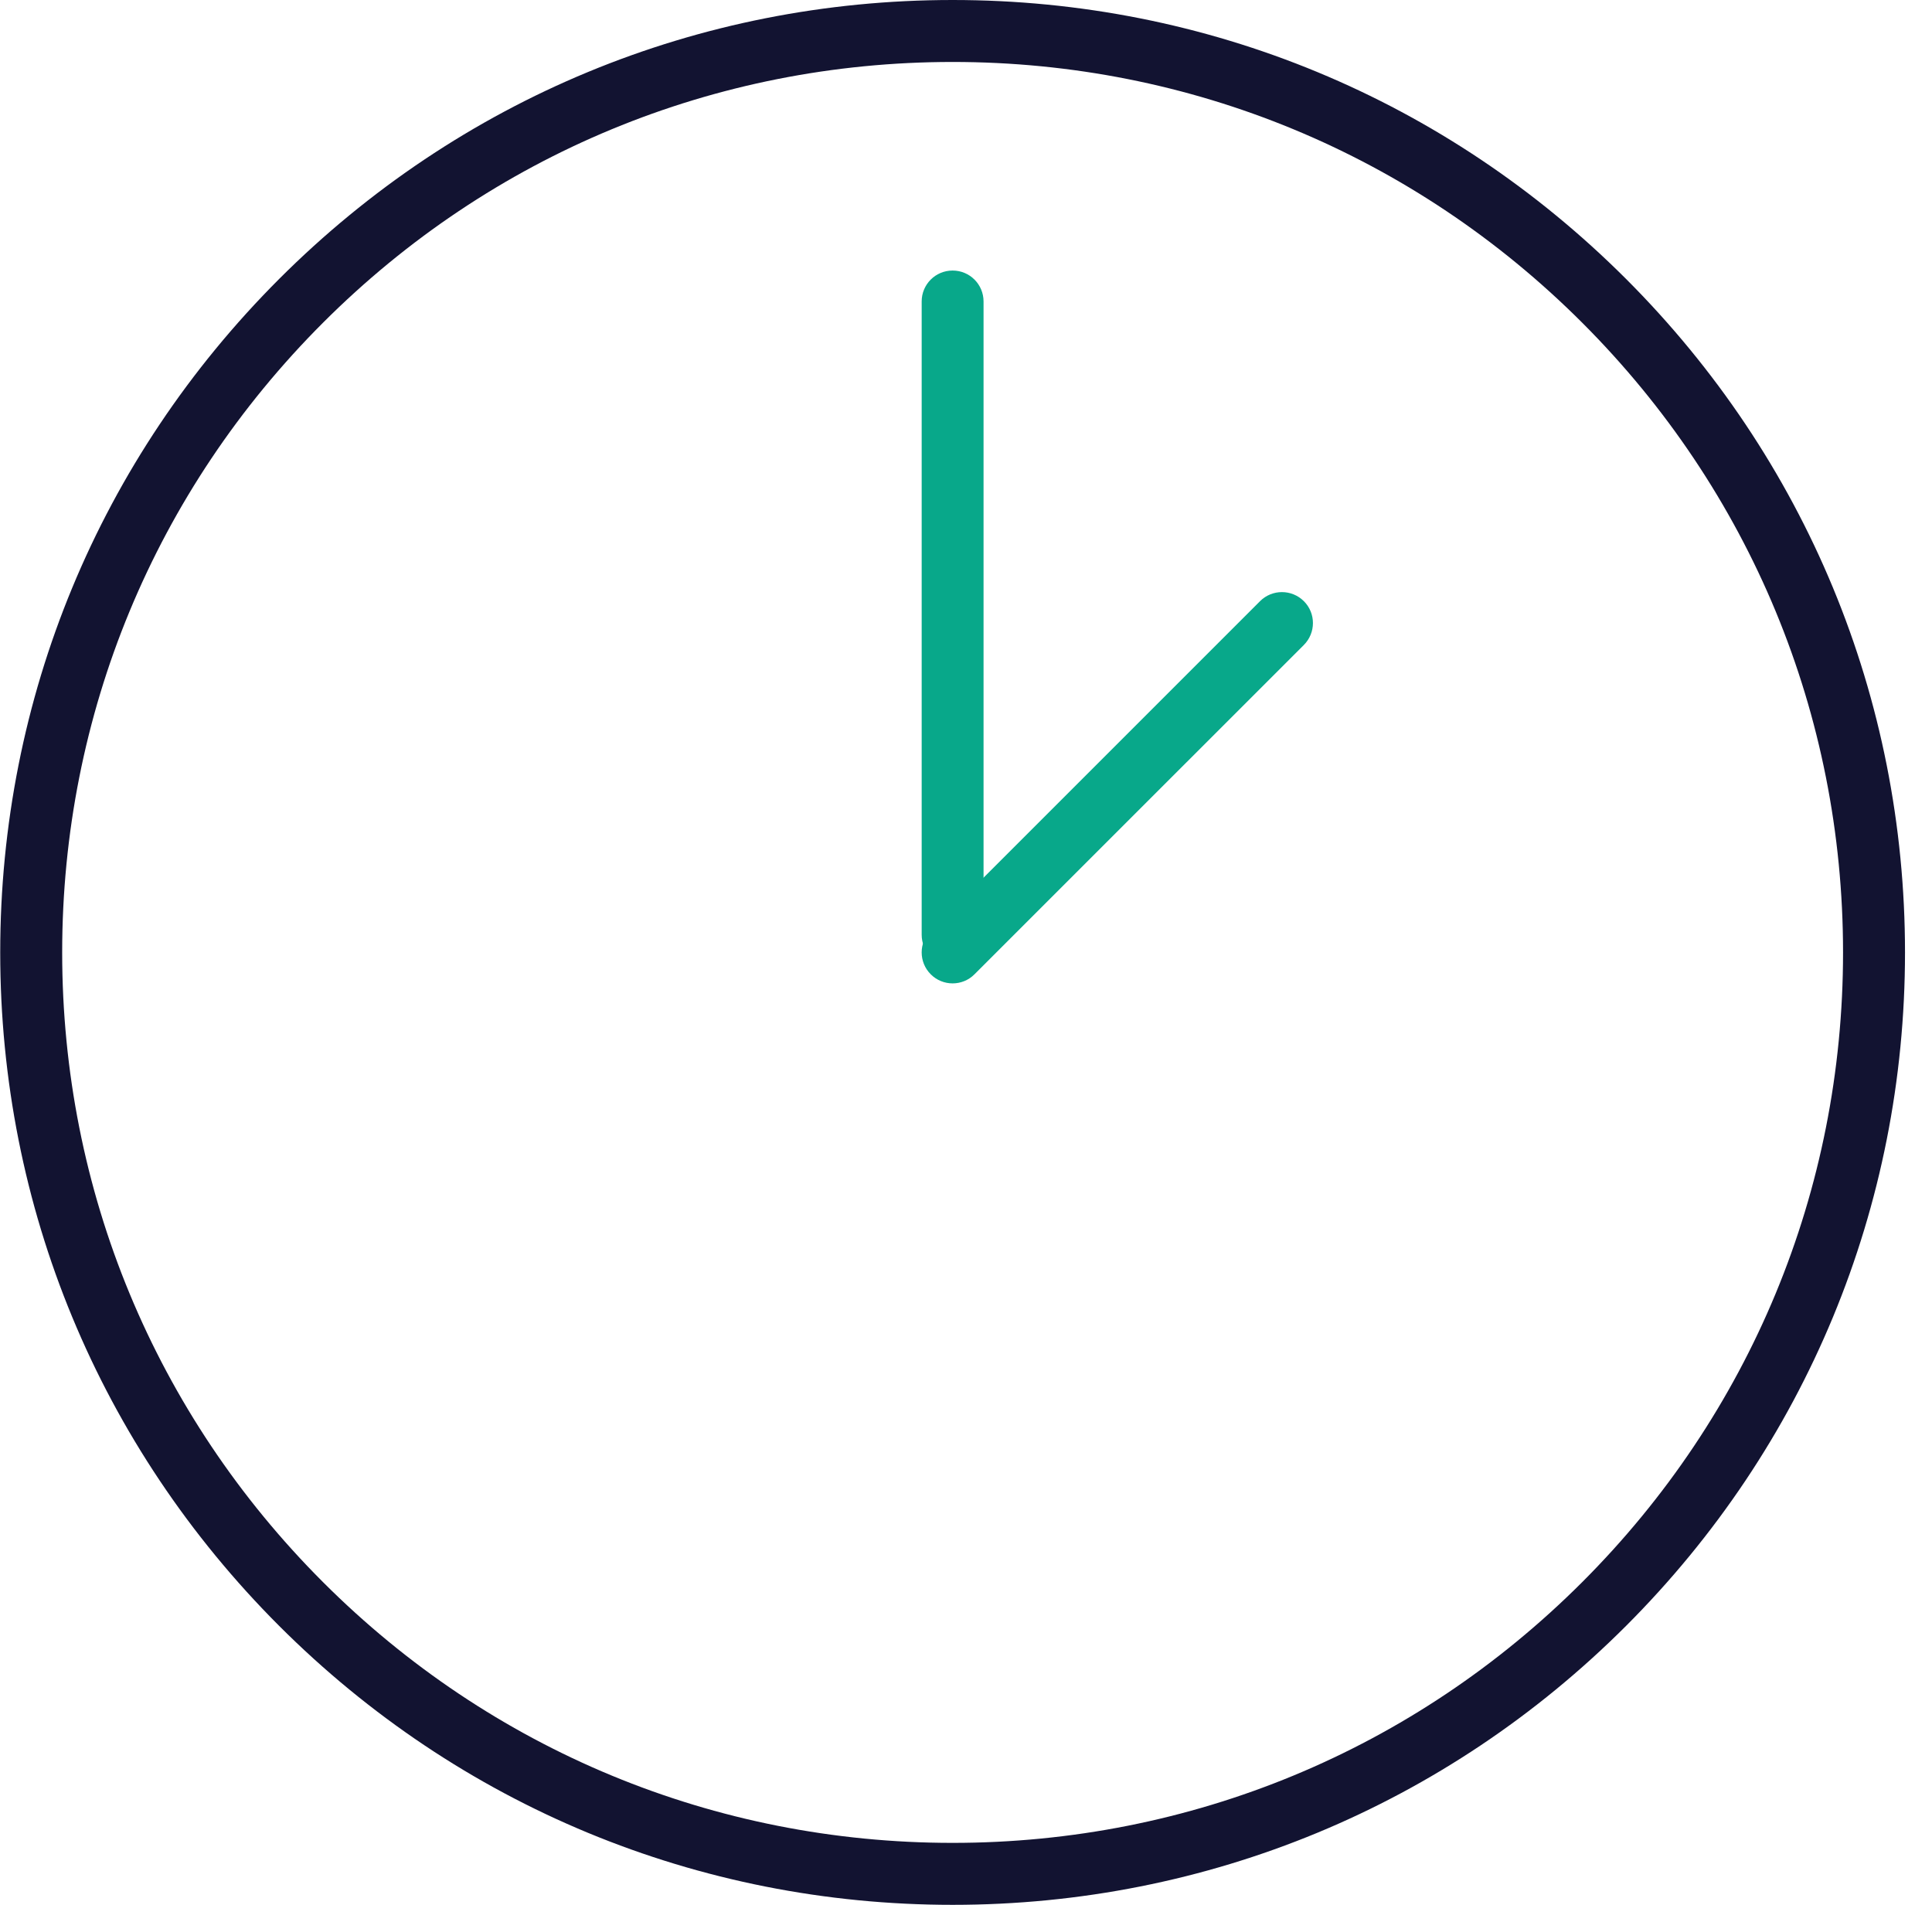 <svg width="71" height="70" viewBox="0 0 71 70" fill="none" xmlns="http://www.w3.org/2000/svg">
<path d="M35.008 70C25.659 70 16.871 66.359 10.259 59.749C3.649 53.137 0.008 44.349 0.008 35C0.008 25.651 3.649 16.863 10.259 10.251C16.871 3.641 25.659 0 35.008 0C44.357 0 53.145 3.641 59.757 10.251C66.366 16.861 70.008 25.651 70.008 35C70.008 44.349 66.366 53.137 59.757 59.749C53.145 66.359 44.357 70 35.008 70ZM35.008 2.277C26.268 2.277 18.048 5.681 11.869 11.861C5.689 18.041 2.285 26.26 2.285 35C2.285 43.74 5.689 51.959 11.869 58.139C18.048 64.319 26.268 67.723 35.008 67.723C43.748 67.723 51.967 64.319 58.147 58.139C64.329 51.957 67.731 43.74 67.731 35C67.731 26.26 64.327 18.041 58.147 11.861C51.967 5.681 43.748 2.277 35.008 2.277Z" fill="#121331"/>
<path d="M35.008 35.488C34.379 35.488 33.871 34.98 33.871 34.351V11.079C33.871 10.45 34.379 9.942 35.008 9.942C35.637 9.942 36.145 10.45 36.145 11.079V34.349C36.145 34.978 35.637 35.488 35.008 35.488Z" fill="#08A88A"/>
<path d="M35.008 36.138C34.717 36.138 34.425 36.027 34.204 35.804C33.76 35.36 33.76 34.64 34.204 34.194L46.306 22.092C46.75 21.648 47.47 21.648 47.916 22.092C48.362 22.536 48.36 23.256 47.916 23.702L35.812 35.804C35.591 36.027 35.3 36.138 35.008 36.138Z" fill="#08A88A"/>
</svg>
